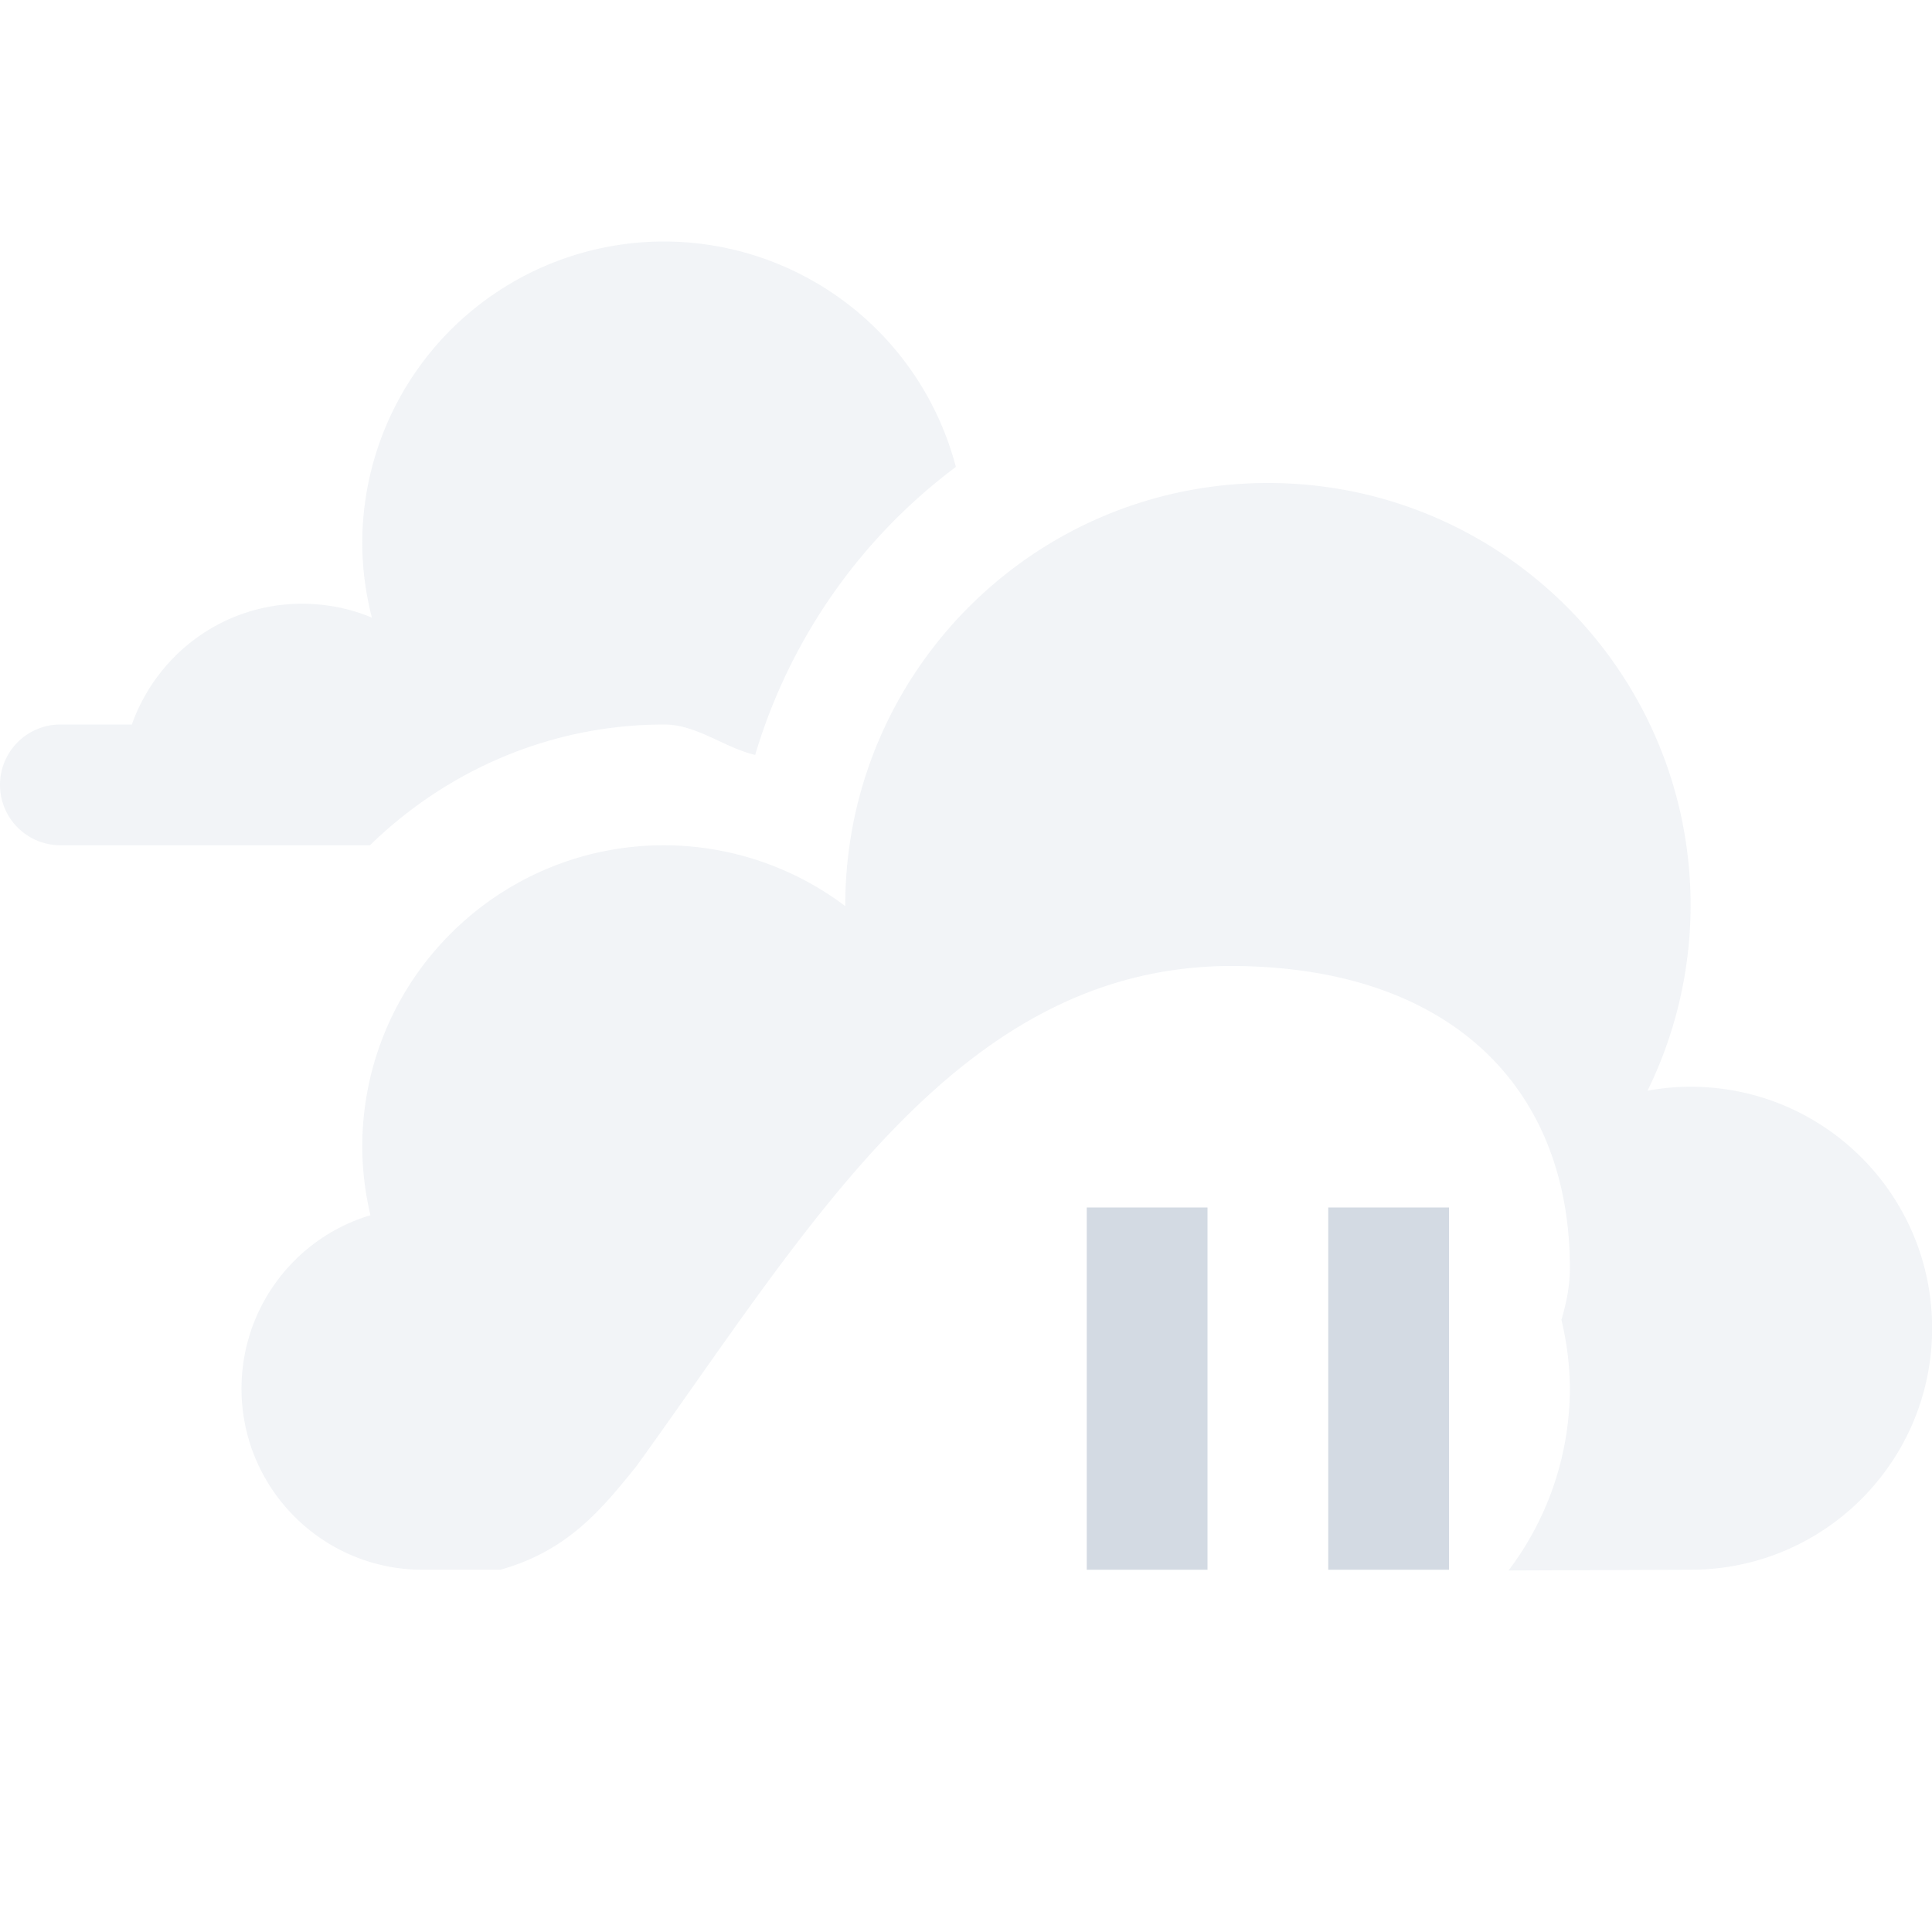 <svg height="16" width="16" xmlns="http://www.w3.org/2000/svg"><path d="m5.5 2a2.5 2.5 0 0 0 -2.5 2.5 2.5 2.5 0 0 0  .08.615c-.178-.075-.374-.115-.58-.115-.652 0-1.202.419-1.408 1h-.592a.5.5 0 0 0 -.5.5.5.5 0 0 0  .5.5h2.564c.632-.616 1.491-1 2.436-1a1 1 0 0 0  .002 0c .271.001.491.19.752.252.288-.967.879-1.8 1.662-2.385a2.5 2.5 0 0 0 -2.416-1.867zm5 2c-1.933 0-3.5 1.567-3.5 3.5v.004c-.432-.326-.959-.503-1.5-.504-1.381 0-2.5 1.119-2.5 2.5.001.19.024.38.068.564-.634.19-1.068.774-1.068 1.436 0 .828.672 1.5 1.5 1.5h.643c.565-.158.843-.507 1.125-.854 1.43-1.978 2.662-4.14 4.922-4.146 1.811 0 2.811 1 2.811 2.5 0 .15-.029.293-.07.43a2.5 2.5 0 0 1  .07.57 2.5 2.5 0 0 1 -.508 1.506l1.508-.006c1.105 0 2-.895 2-2 0-1.105-.895-2-2-2-.12 0-.24.011-.357.033.234-.477.356-1.002.357-1.533 0-1.933-1.567-3.5-3.5-3.5z" fill="#d3dae3" opacity=".3"/><path d="m9 10v3h1v-3zm2 0v3h1v-3z" fill="#d3dae3"/></svg>